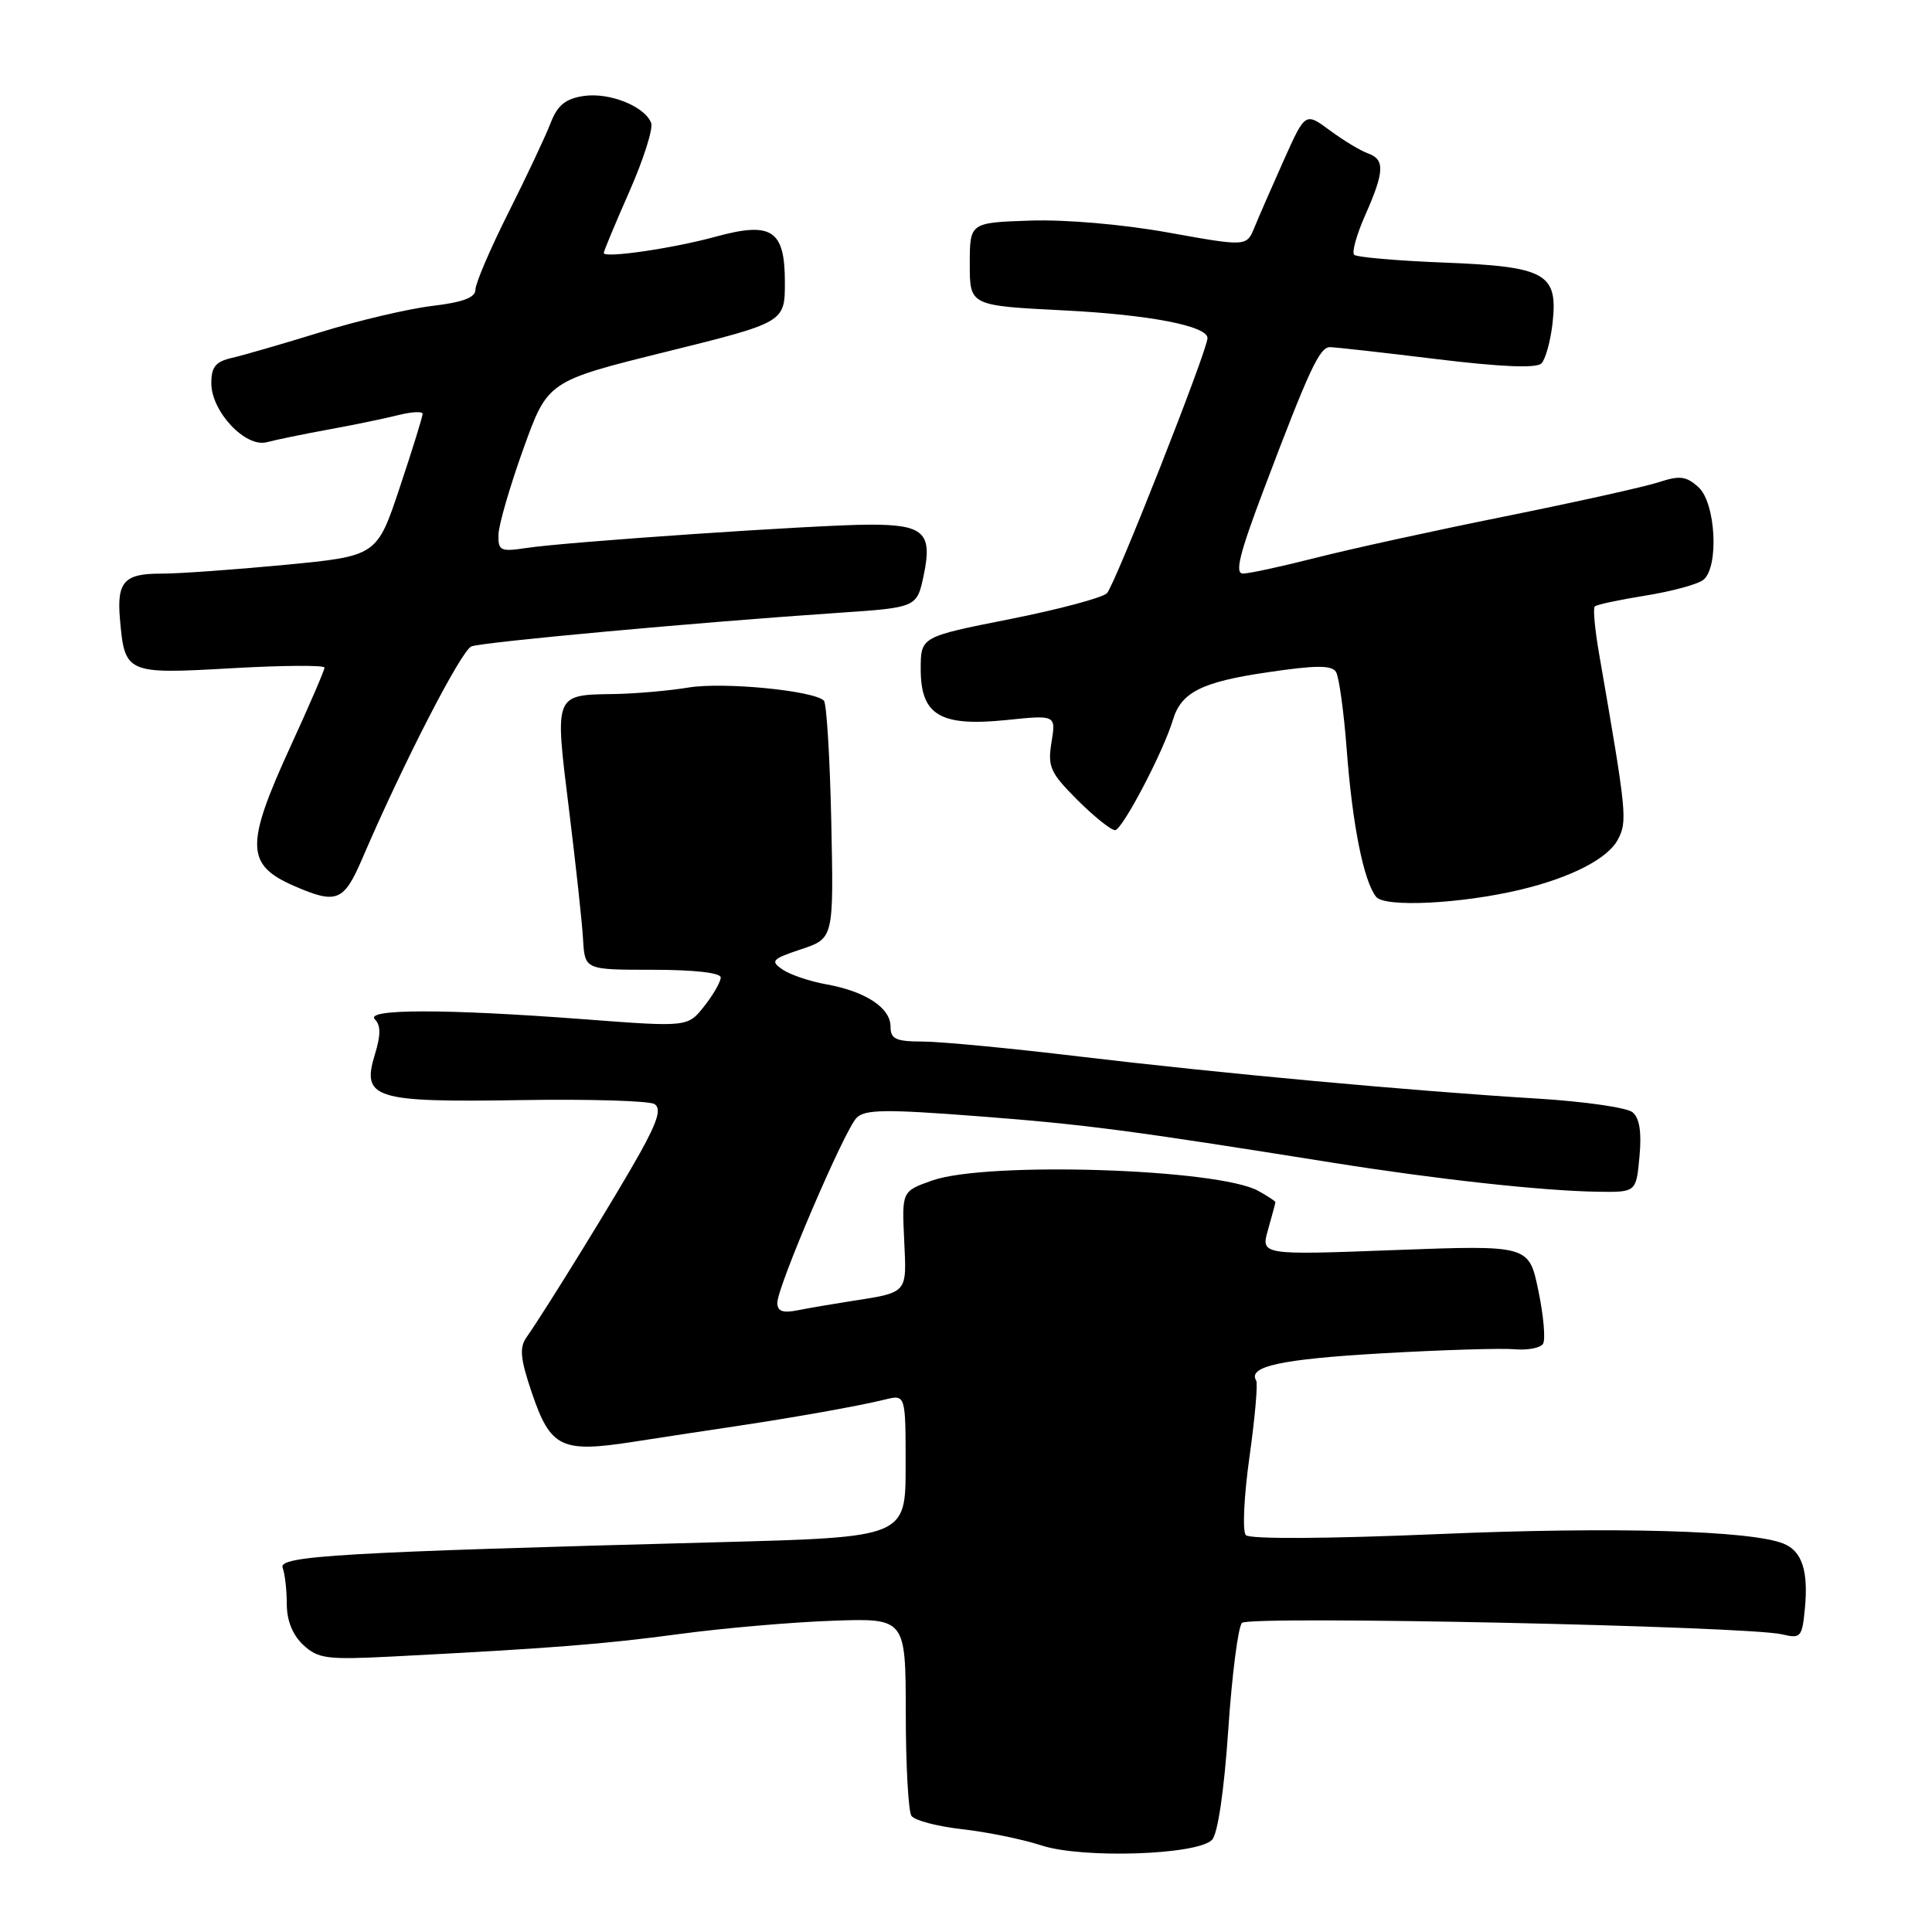 <?xml version="1.0" encoding="UTF-8" standalone="no"?>
<!DOCTYPE svg PUBLIC "-//W3C//DTD SVG 1.1//EN" "http://www.w3.org/Graphics/SVG/1.1/DTD/svg11.dtd" >
<svg xmlns="http://www.w3.org/2000/svg" xmlns:xlink="http://www.w3.org/1999/xlink" version="1.1" viewBox="0 0 256 256">
 <g >
 <path fill="currentColor"
d=" M 160.60 243.79 C 161.36 243.00 162.20 237.31 162.75 229.23 C 163.24 221.93 164.06 215.54 164.57 215.04 C 165.57 214.06 231.51 215.46 236.14 216.56 C 238.62 217.15 238.79 216.95 239.16 213.10 C 239.63 208.14 238.77 205.52 236.33 204.54 C 232.01 202.79 213.85 202.28 190.71 203.27 C 175.80 203.90 165.59 203.96 165.08 203.41 C 164.61 202.91 164.83 198.25 165.56 193.06 C 166.29 187.87 166.69 183.31 166.45 182.93 C 165.30 181.06 169.73 180.10 183.00 179.33 C 190.98 178.87 198.93 178.63 200.67 178.78 C 202.41 178.94 204.12 178.61 204.46 178.06 C 204.81 177.50 204.53 174.33 203.84 171.01 C 202.59 164.98 202.59 164.98 184.82 165.64 C 167.05 166.31 167.05 166.31 168.03 162.91 C 168.56 161.04 169.00 159.41 169.00 159.29 C 169.00 159.17 167.99 158.50 166.75 157.81 C 161.50 154.85 130.67 153.87 123.50 156.43 C 119.50 157.85 119.50 157.85 119.81 164.34 C 120.14 171.50 120.40 171.22 112.50 172.45 C 110.30 172.79 107.26 173.31 105.75 173.61 C 103.71 174.02 103.00 173.76 103.00 172.62 C 103.00 170.51 111.86 149.82 113.49 148.13 C 114.58 147.00 117.30 146.96 129.64 147.91 C 143.85 149.00 149.61 149.76 176.50 154.05 C 190.36 156.26 204.27 157.79 211.65 157.91 C 216.80 157.99 216.80 157.99 217.24 153.25 C 217.54 150.02 217.25 148.14 216.32 147.38 C 215.58 146.76 209.91 145.95 203.73 145.57 C 187.08 144.56 161.66 142.22 143.00 139.99 C 133.93 138.90 124.59 138.01 122.25 138.01 C 118.69 138.00 118.00 137.68 118.00 136.02 C 118.00 133.54 114.68 131.36 109.50 130.43 C 107.30 130.04 104.68 129.15 103.68 128.46 C 102.04 127.34 102.28 127.07 106.16 125.78 C 110.47 124.34 110.47 124.34 110.15 108.92 C 109.97 100.44 109.53 93.20 109.17 92.84 C 107.82 91.50 95.85 90.34 91.24 91.10 C 88.63 91.53 84.25 91.91 81.50 91.96 C 73.39 92.08 73.49 91.83 75.38 107.14 C 76.29 114.49 77.14 122.30 77.26 124.50 C 77.50 128.50 77.50 128.50 86.50 128.50 C 91.98 128.50 95.50 128.90 95.50 129.52 C 95.50 130.09 94.52 131.80 93.32 133.32 C 91.13 136.10 91.13 136.10 77.32 135.05 C 58.87 133.66 48.27 133.67 49.68 135.08 C 50.46 135.86 50.46 137.16 49.68 139.70 C 47.88 145.56 49.53 146.08 68.97 145.77 C 78.06 145.62 86.05 145.86 86.73 146.30 C 87.65 146.89 87.15 148.55 84.79 152.80 C 81.80 158.17 72.39 173.45 69.76 177.21 C 68.80 178.57 68.95 180.06 70.46 184.52 C 72.95 191.85 74.36 192.53 83.90 191.05 C 88.08 190.40 94.20 189.47 97.50 188.98 C 105.43 187.79 113.85 186.29 117.25 185.45 C 120.00 184.77 120.00 184.77 120.00 194.23 C 120.00 203.69 120.00 203.69 95.25 204.35 C 45.12 205.68 36.85 206.16 37.45 207.73 C 37.75 208.52 38.00 210.68 38.00 212.54 C 38.00 214.73 38.77 216.64 40.18 217.96 C 42.15 219.79 43.31 219.94 51.93 219.50 C 73.04 218.41 79.94 217.87 90.00 216.52 C 95.78 215.74 104.89 214.95 110.25 214.76 C 120.00 214.41 120.00 214.41 120.02 226.95 C 120.02 233.85 120.36 240.00 120.77 240.61 C 121.17 241.21 124.20 242.01 127.50 242.38 C 130.80 242.75 135.53 243.72 138.00 244.53 C 143.41 246.30 158.65 245.80 160.60 243.79 Z  M 201.50 117.88 C 208.18 116.28 213.06 113.77 214.38 111.24 C 215.66 108.80 215.56 107.79 211.89 86.64 C 211.33 83.42 211.07 80.60 211.31 80.36 C 211.54 80.12 214.59 79.47 218.08 78.91 C 221.57 78.35 225.01 77.41 225.72 76.82 C 227.80 75.09 227.34 66.62 225.06 64.56 C 223.44 63.09 222.58 62.98 219.81 63.89 C 217.99 64.49 208.85 66.52 199.49 68.41 C 190.14 70.29 178.81 72.77 174.32 73.92 C 169.84 75.06 165.51 76.00 164.70 76.00 C 163.58 76.00 164.24 73.36 167.50 64.75 C 173.45 49.02 174.85 46.00 176.22 46.00 C 176.88 46.00 183.23 46.71 190.33 47.58 C 198.86 48.62 203.58 48.82 204.24 48.16 C 204.78 47.62 205.45 45.22 205.72 42.83 C 206.46 36.21 204.86 35.32 191.26 34.79 C 185.08 34.55 179.75 34.08 179.43 33.76 C 179.10 33.43 179.77 31.05 180.92 28.46 C 183.46 22.71 183.52 21.12 181.25 20.32 C 180.29 19.98 178.03 18.62 176.23 17.29 C 172.96 14.87 172.96 14.87 170.13 21.18 C 168.57 24.66 166.82 28.67 166.24 30.09 C 165.19 32.68 165.19 32.68 154.84 30.82 C 148.81 29.73 141.16 29.07 136.50 29.23 C 128.50 29.50 128.50 29.50 128.50 35.00 C 128.50 40.50 128.50 40.50 141.00 41.13 C 152.29 41.70 160.00 43.19 160.00 44.80 C 160.00 46.41 147.68 77.65 146.67 78.61 C 146.03 79.22 140.21 80.77 133.75 82.05 C 122.00 84.38 122.00 84.38 122.00 88.67 C 122.00 94.77 124.58 96.30 133.34 95.41 C 139.92 94.73 139.92 94.73 139.33 98.35 C 138.80 101.60 139.16 102.39 142.75 105.99 C 144.96 108.19 147.21 110.00 147.75 110.00 C 148.70 110.00 154.16 99.60 155.42 95.38 C 156.51 91.74 159.23 90.36 167.90 89.09 C 174.37 88.13 176.46 88.12 177.03 89.04 C 177.43 89.69 178.07 94.34 178.45 99.36 C 179.20 109.30 180.69 116.74 182.34 118.83 C 183.46 120.27 193.65 119.76 201.50 117.88 Z  M 48.01 113.75 C 53.43 101.12 61.13 86.16 62.47 85.65 C 63.99 85.07 92.70 82.44 111.00 81.21 C 121.50 80.50 121.50 80.50 122.40 76.20 C 123.58 70.58 122.42 69.50 115.20 69.52 C 108.38 69.53 75.06 71.80 69.75 72.61 C 66.31 73.13 66.00 72.98 66.05 70.84 C 66.08 69.55 67.56 64.45 69.34 59.50 C 72.57 50.50 72.57 50.50 88.28 46.61 C 104.00 42.71 104.00 42.71 104.00 37.39 C 104.00 30.45 102.26 29.32 94.76 31.38 C 89.13 32.92 80.00 34.25 80.00 33.52 C 80.00 33.28 81.53 29.61 83.40 25.37 C 85.27 21.12 86.57 17.04 86.28 16.29 C 85.43 14.08 80.74 12.21 77.33 12.72 C 74.90 13.09 73.87 13.94 72.94 16.35 C 72.27 18.08 69.76 23.41 67.36 28.19 C 64.96 32.97 63.00 37.55 63.00 38.37 C 63.00 39.43 61.36 40.05 57.25 40.54 C 54.09 40.92 47.45 42.48 42.50 44.01 C 37.55 45.54 32.26 47.07 30.75 47.42 C 28.57 47.91 28.00 48.61 28.00 50.78 C 28.00 54.54 32.54 59.36 35.37 58.59 C 36.54 58.28 40.20 57.52 43.50 56.92 C 46.80 56.32 50.96 55.46 52.75 55.01 C 54.54 54.56 56.00 54.48 56.00 54.84 C 56.00 55.20 54.64 59.59 52.97 64.59 C 49.94 73.68 49.94 73.68 37.72 74.85 C 31.00 75.49 23.61 76.02 21.31 76.01 C 16.47 76.00 15.47 77.10 15.89 81.98 C 16.52 89.26 16.71 89.34 30.60 88.55 C 37.42 88.16 43.00 88.12 43.00 88.46 C 43.00 88.80 40.98 93.49 38.50 98.89 C 32.47 112.04 32.55 114.61 39.03 117.42 C 44.62 119.84 45.56 119.46 48.01 113.75 Z "/>
</g>
</svg>